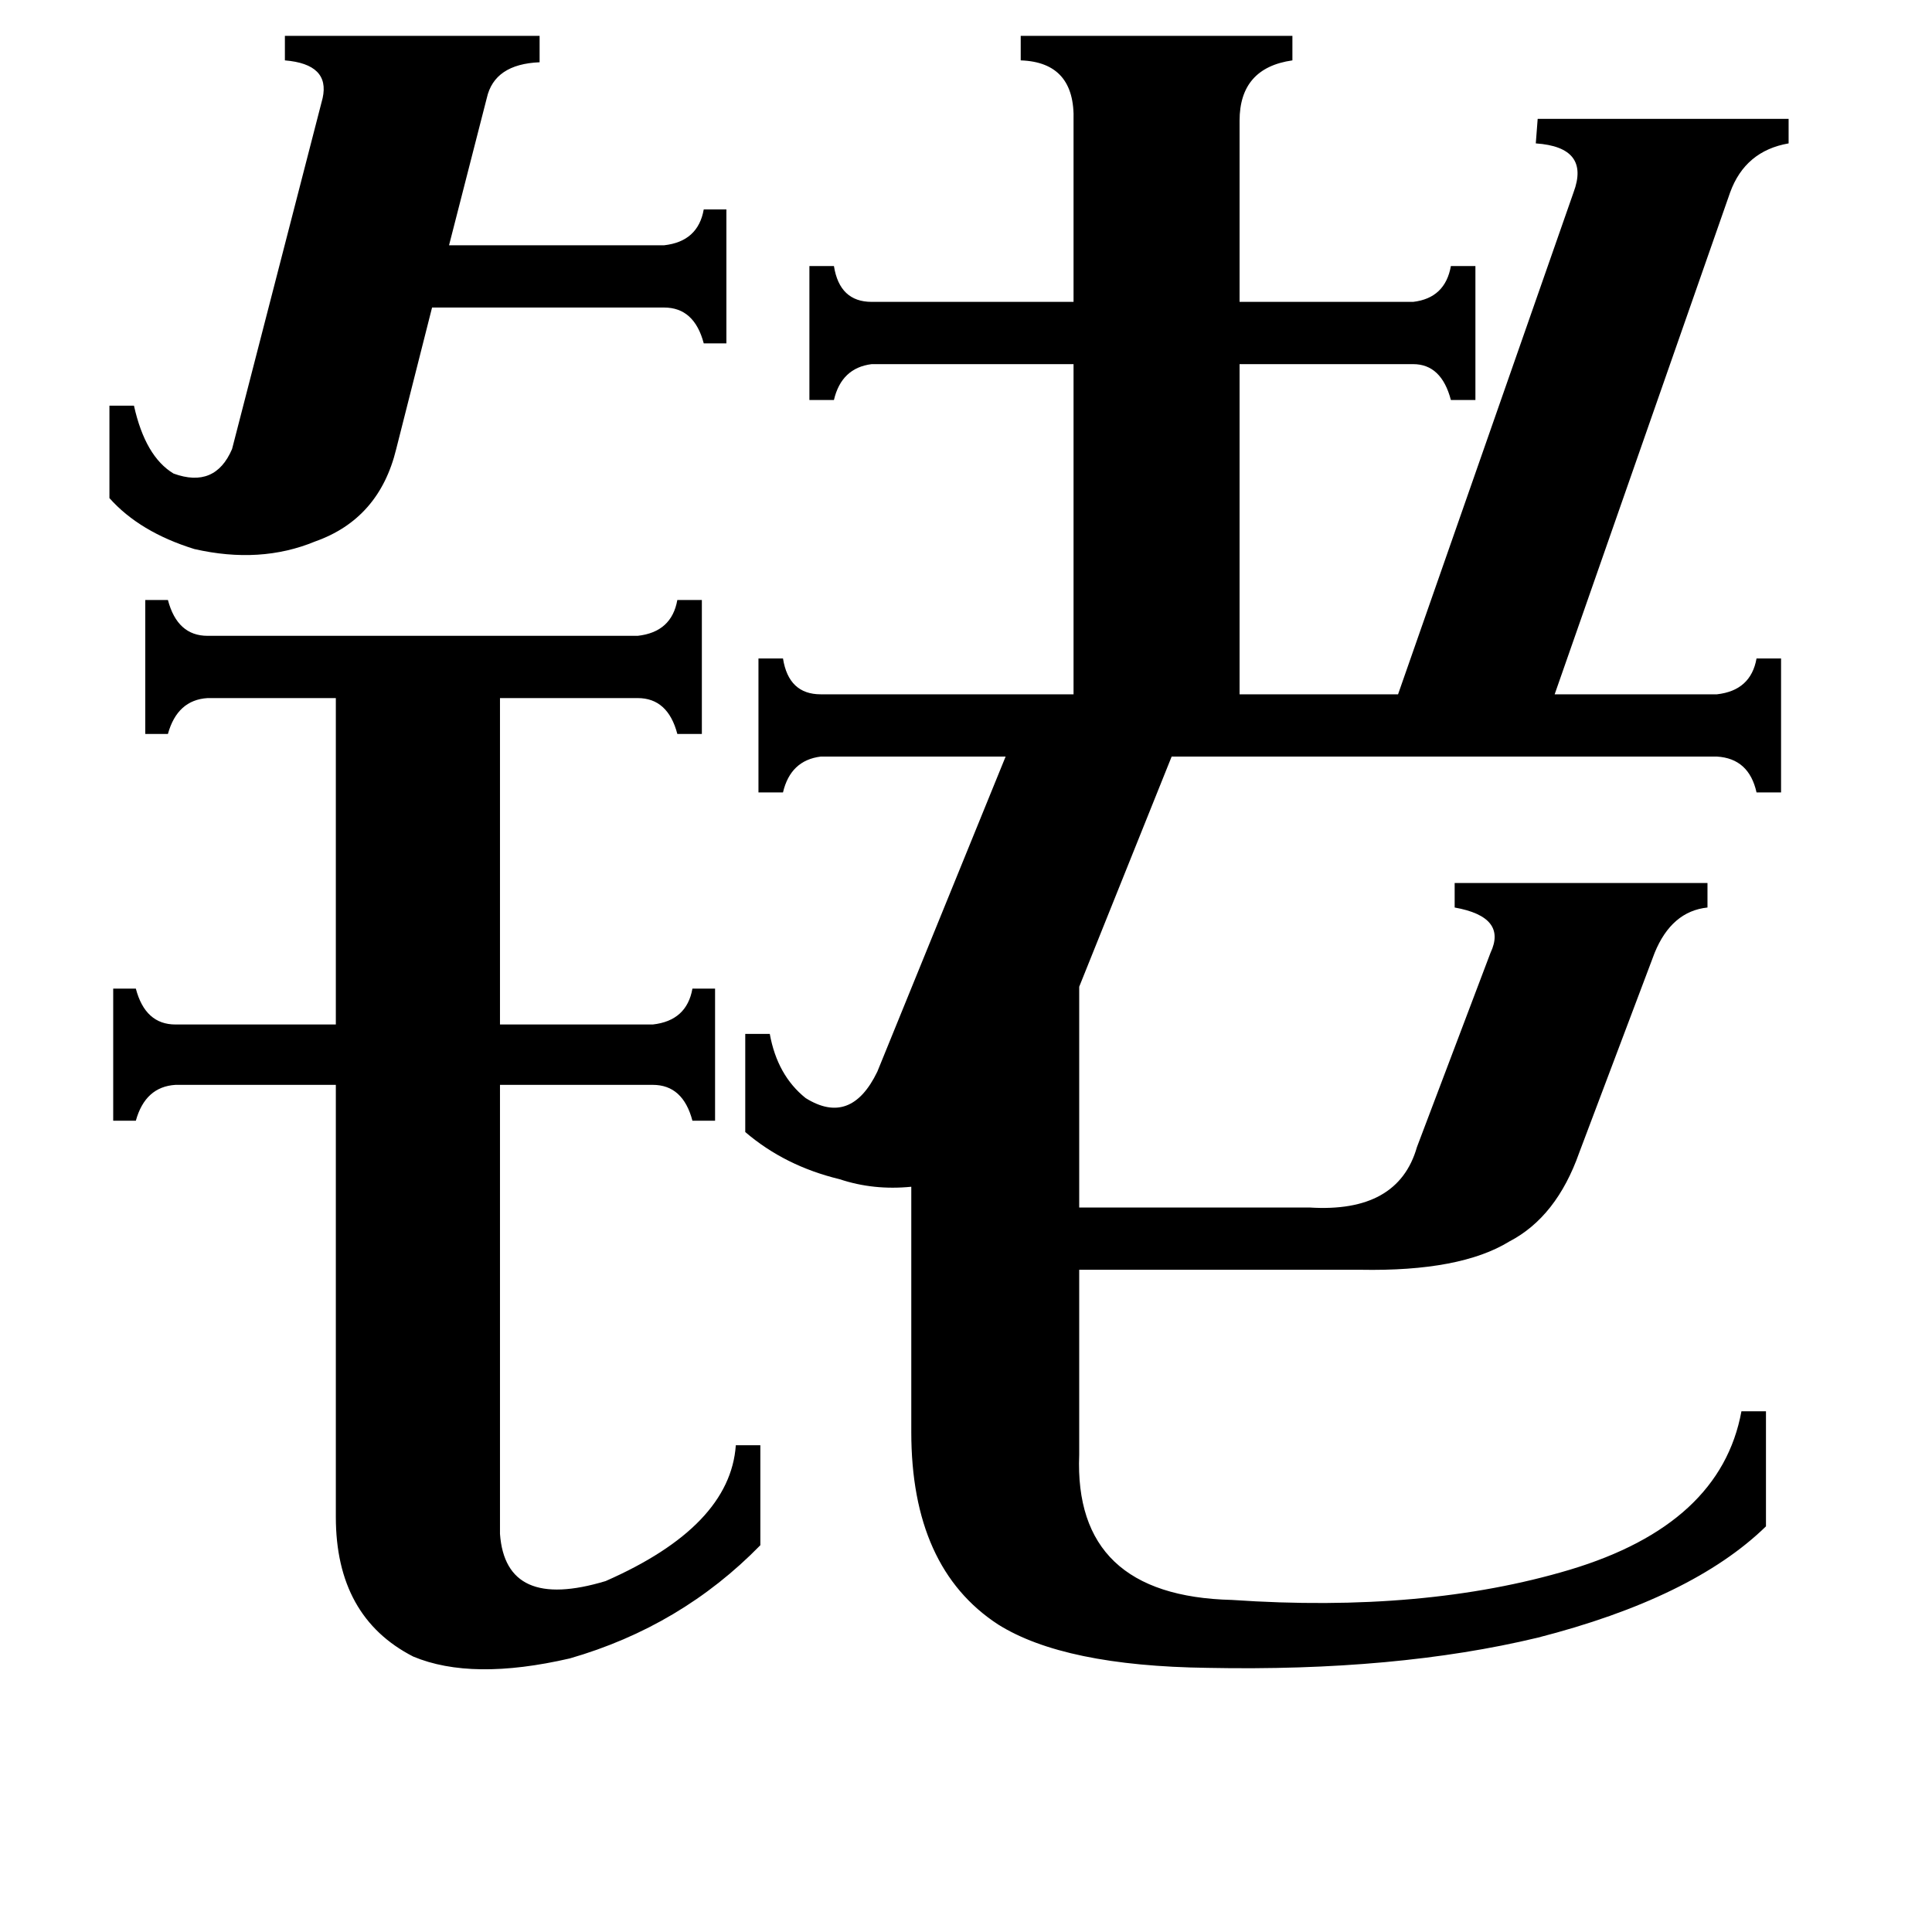 <svg xmlns="http://www.w3.org/2000/svg" viewBox="0 -800 1024 1024">
	<path fill="#000000" d="M58 -585H71Q77 -558 92 -549Q114 -541 123 -562L171 -748Q175 -766 151 -768V-781H286V-767Q262 -766 258 -748L238 -670H352Q370 -672 373 -689H385V-618H373Q368 -637 352 -637H229L210 -562Q201 -525 167 -513Q138 -501 103 -509Q74 -518 58 -536ZM265 13Q268 54 321 38Q387 9 390 -34H403V19Q361 62 302 79Q250 91 219 78Q178 57 178 4V-225H93Q77 -224 72 -206H60V-276H72Q77 -257 93 -257H178V-430H110Q94 -429 89 -411H77V-482H89Q94 -463 110 -463H338Q356 -465 359 -482H372V-411H359Q354 -430 338 -430H265V-257H346Q364 -259 367 -276H379V-206H367Q362 -225 346 -225H265ZM749 -640Q766 -642 769 -659H782V-588H769Q764 -607 749 -607H657V-432H741L834 -698Q843 -722 814 -724L815 -737H948V-724Q925 -720 917 -698L824 -432H910Q928 -434 931 -451H944V-380H931Q927 -398 910 -399H621L572 -277V-160H694Q741 -157 751 -192L790 -295Q799 -314 771 -319V-332H905V-319Q886 -317 877 -295L837 -189Q825 -155 800 -142Q774 -126 721 -127H572V-29Q569 46 653 48Q755 55 832 32Q912 8 923 -52H936V9Q897 47 815 68Q740 86 640 84Q564 83 529 61Q483 31 483 -41V-171Q463 -169 445 -175Q416 -182 395 -200V-252H408Q412 -230 427 -218Q451 -203 465 -232L533 -399H435Q419 -397 415 -380H402V-451H415Q418 -432 435 -432H569V-607H462Q446 -605 442 -588H429V-659H442Q445 -640 462 -640H569V-736Q570 -767 541 -768V-781H685V-768Q657 -764 657 -736V-640Z"/>
</svg>